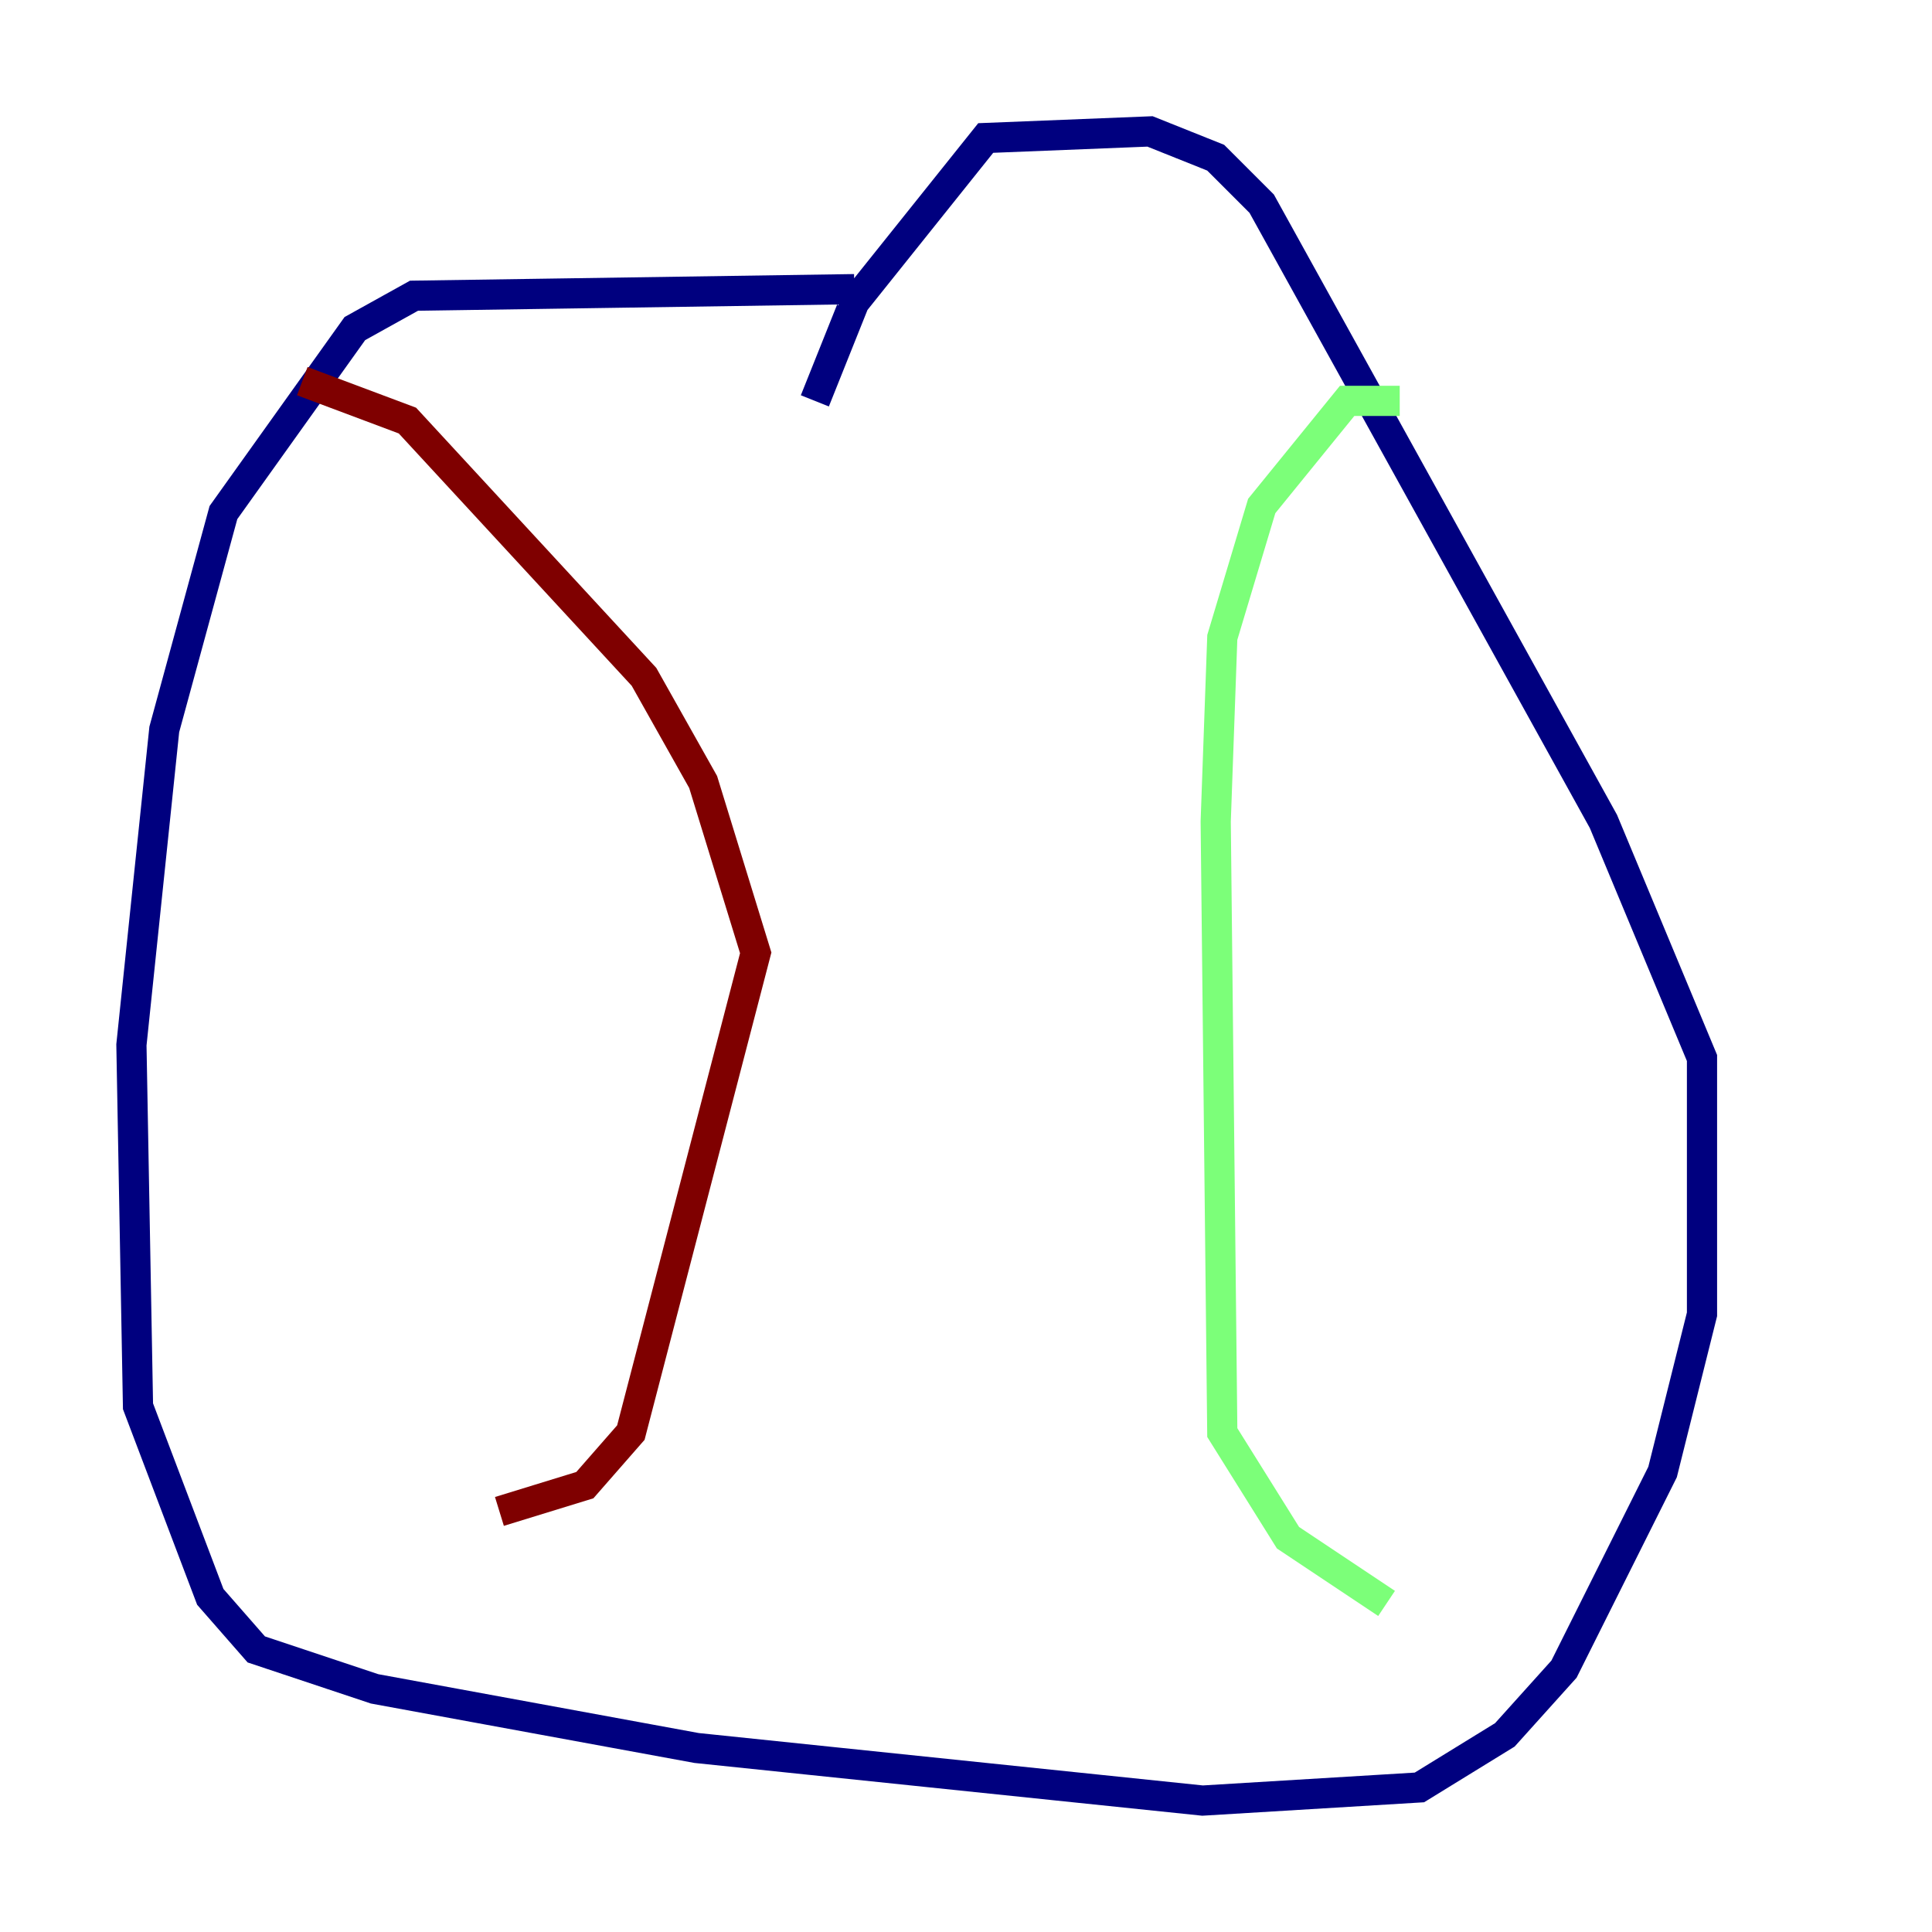 <?xml version="1.0" encoding="utf-8" ?>
<svg baseProfile="tiny" height="128" version="1.2" viewBox="0,0,128,128" width="128" xmlns="http://www.w3.org/2000/svg" xmlns:ev="http://www.w3.org/2001/xml-events" xmlns:xlink="http://www.w3.org/1999/xlink"><defs /><polyline fill="none" points="56.599,19.157 27.429,19.592 23.51,21.769 14.803,33.959 10.884,48.327 8.707,69.225 9.143,93.17 13.932,105.796 16.98,109.279 24.816,111.891 46.15,115.809 79.674,119.293 94.041,118.422 99.701,114.939 103.619,110.585 110.15,97.524 112.762,87.075 112.762,70.095 106.231,54.422 83.592,13.497 80.544,10.449 76.191,8.707 65.306,9.143 56.599,20.027 53.986,26.558" stroke="#00007f" stroke-width="2" /><polyline fill="none" points="92.735,26.558 89.252,26.558 83.592,33.524 80.98,42.231 80.544,54.422 80.98,94.912 85.333,101.878 91.864,106.231" stroke="#7cff79" stroke-width="2" /><polyline fill="none" points="20.027,25.252 26.993,27.864 42.667,44.843 46.585,51.809 50.068,63.129 41.796,94.912 38.748,98.395 33.088,100.136" stroke="#7f0000" stroke-width="2" /></svg>
